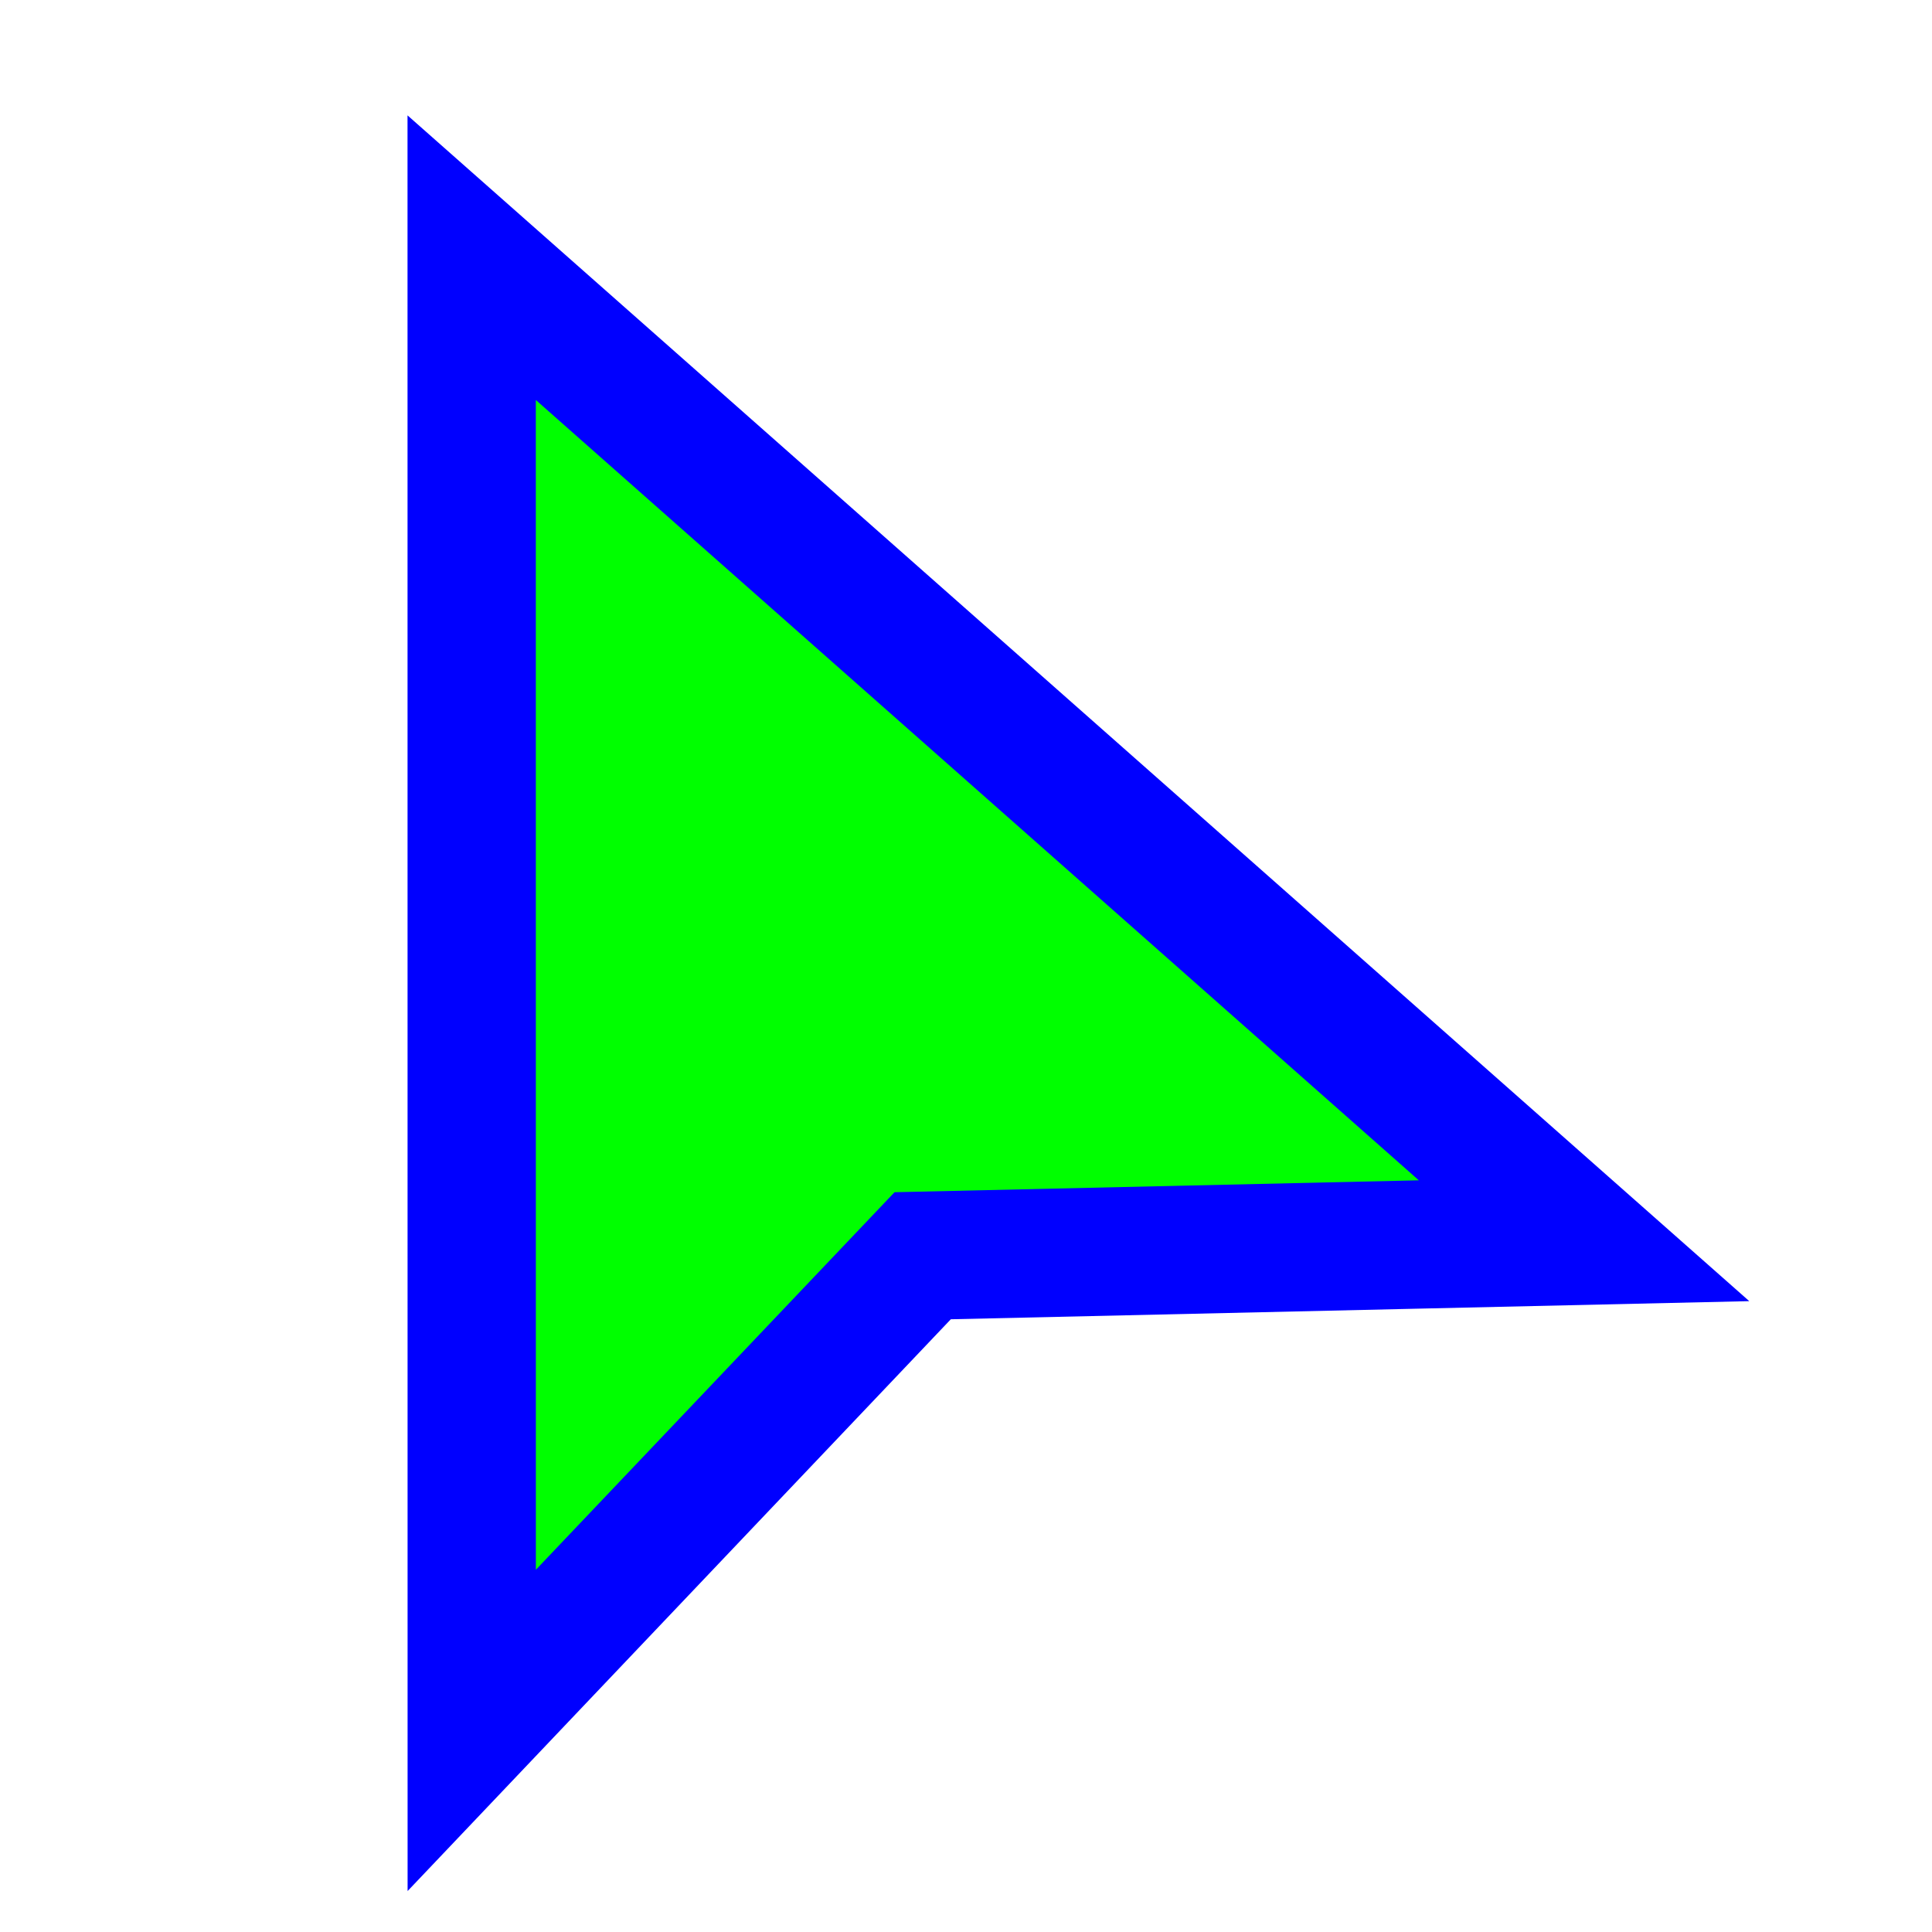 <svg width="256" height="256" viewBox="0 0 256 256" fill="none" xmlns="http://www.w3.org/2000/svg">
<path d="M76.629 46.631L62.499 34.144L62.5 53L62.506 208L62.507 229.287L77.168 213.855L122.261 166.392L188.193 164.895L209.894 164.403L193.629 150.028L76.629 46.631Z" fill="#00FF00" stroke="#0000FF" stroke-width="17"/>
</svg>
